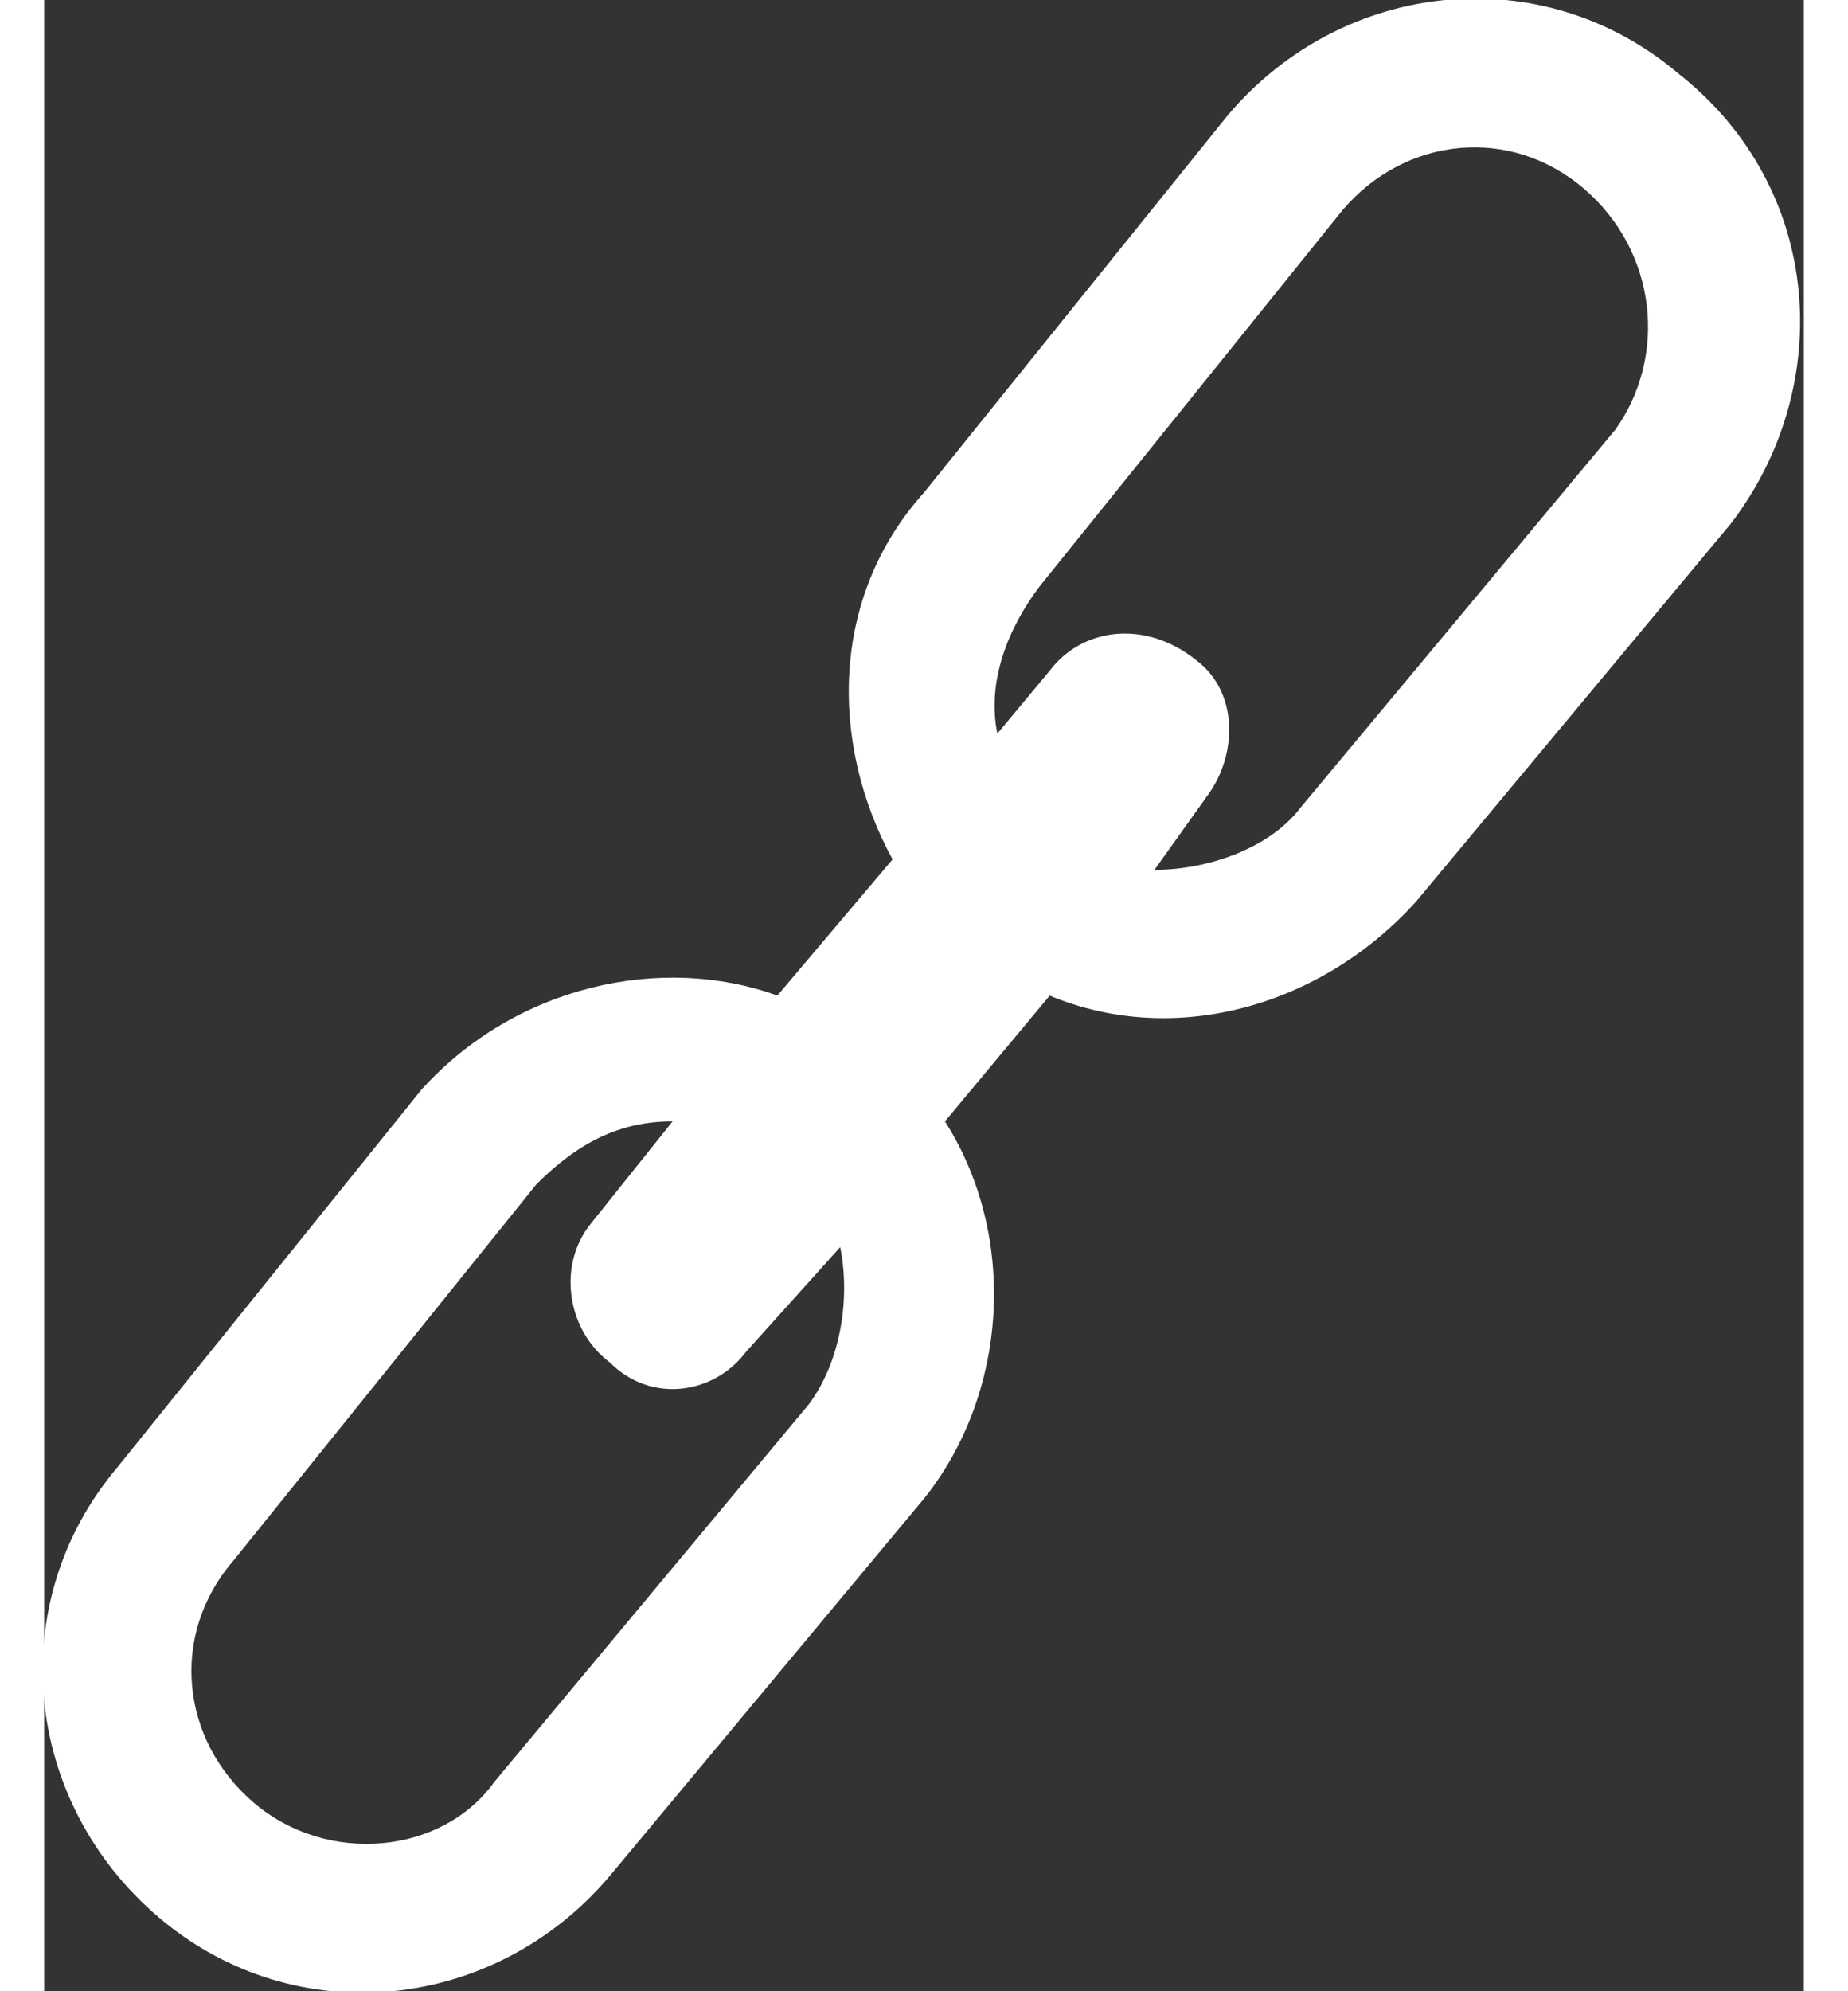 <?xml version="1.0" encoding="UTF-8"?>
<!DOCTYPE svg PUBLIC "-//W3C//DTD SVG 1.1//EN" "http://www.w3.org/Graphics/SVG/1.1/DTD/svg11.dtd">
<!-- Creator: CorelDRAW 2020 (64-Bit) -->
<svg xmlns="http://www.w3.org/2000/svg" xml:space="preserve" width="13px" height="14px" version="1.1" style="shape-rendering:geometricPrecision; text-rendering:geometricPrecision; image-rendering:optimizeQuality; fill-rule:evenodd; clip-rule:evenodd"
viewBox="0 0 1.68 1.9"
 xmlns:xlink="http://www.w3.org/1999/xlink"
 xmlns:xodm="http://www.corel.com/coreldraw/odm/2003">
 <rect x="0" y="0" width="1.68" height="1.9" fill="#333333" stroke="none"/>
 <defs>
  <style type="text/css">
   <![CDATA[
    .fil0 {fill:#ffffff}
   ]]>
  </style>
 </defs>
 <g id="Слой_x0020_1">
  <path class="fil0" d="M1.56 0.07c-0.13,-0.11 -0.32,-0.09 -0.43,0.04l-0.29 0.36c-0.09,0.1 -0.09,0.24 -0.03,0.35l-0.11 0.13c-0.11,-0.04 -0.25,-0.01 -0.34,0.09l-0.29 0.36c-0.11,0.13 -0.09,0.32 0.04,0.43 0.13,0.11 0.32,0.09 0.43,-0.04l0.3 -0.36c0.08,-0.1 0.09,-0.25 0.02,-0.36l0.1 -0.12c0.12,0.05 0.26,0.01 0.35,-0.09l0.3 -0.36c0.1,-0.13 0.09,-0.32 -0.05,-0.43zm-0.83 1.27l-0.3 0.36c-0.05,0.07 -0.16,0.08 -0.23,0.02 -0.07,-0.06 -0.08,-0.16 -0.02,-0.23l0.29 -0.36c0.04,-0.04 0.08,-0.06 0.13,-0.06l-0.08 0.1c-0.03,0.04 -0.02,0.1 0.02,0.13 0.04,0.04 0.1,0.03 0.13,-0.01l0.09 -0.1c0.01,0.05 0,0.11 -0.03,0.15zm0.77 -0.93l-0.3 0.36c-0.03,0.04 -0.09,0.06 -0.14,0.06l0.05 -0.07c0.03,-0.04 0.03,-0.1 -0.01,-0.13 -0.05,-0.04 -0.11,-0.03 -0.14,0.01l-0.05 0.06c-0.01,-0.05 0.01,-0.1 0.04,-0.14l0.29 -0.36c0.06,-0.07 0.16,-0.08 0.23,-0.02 0.07,0.06 0.08,0.16 0.03,0.23z"/>
 </g>
</svg>
